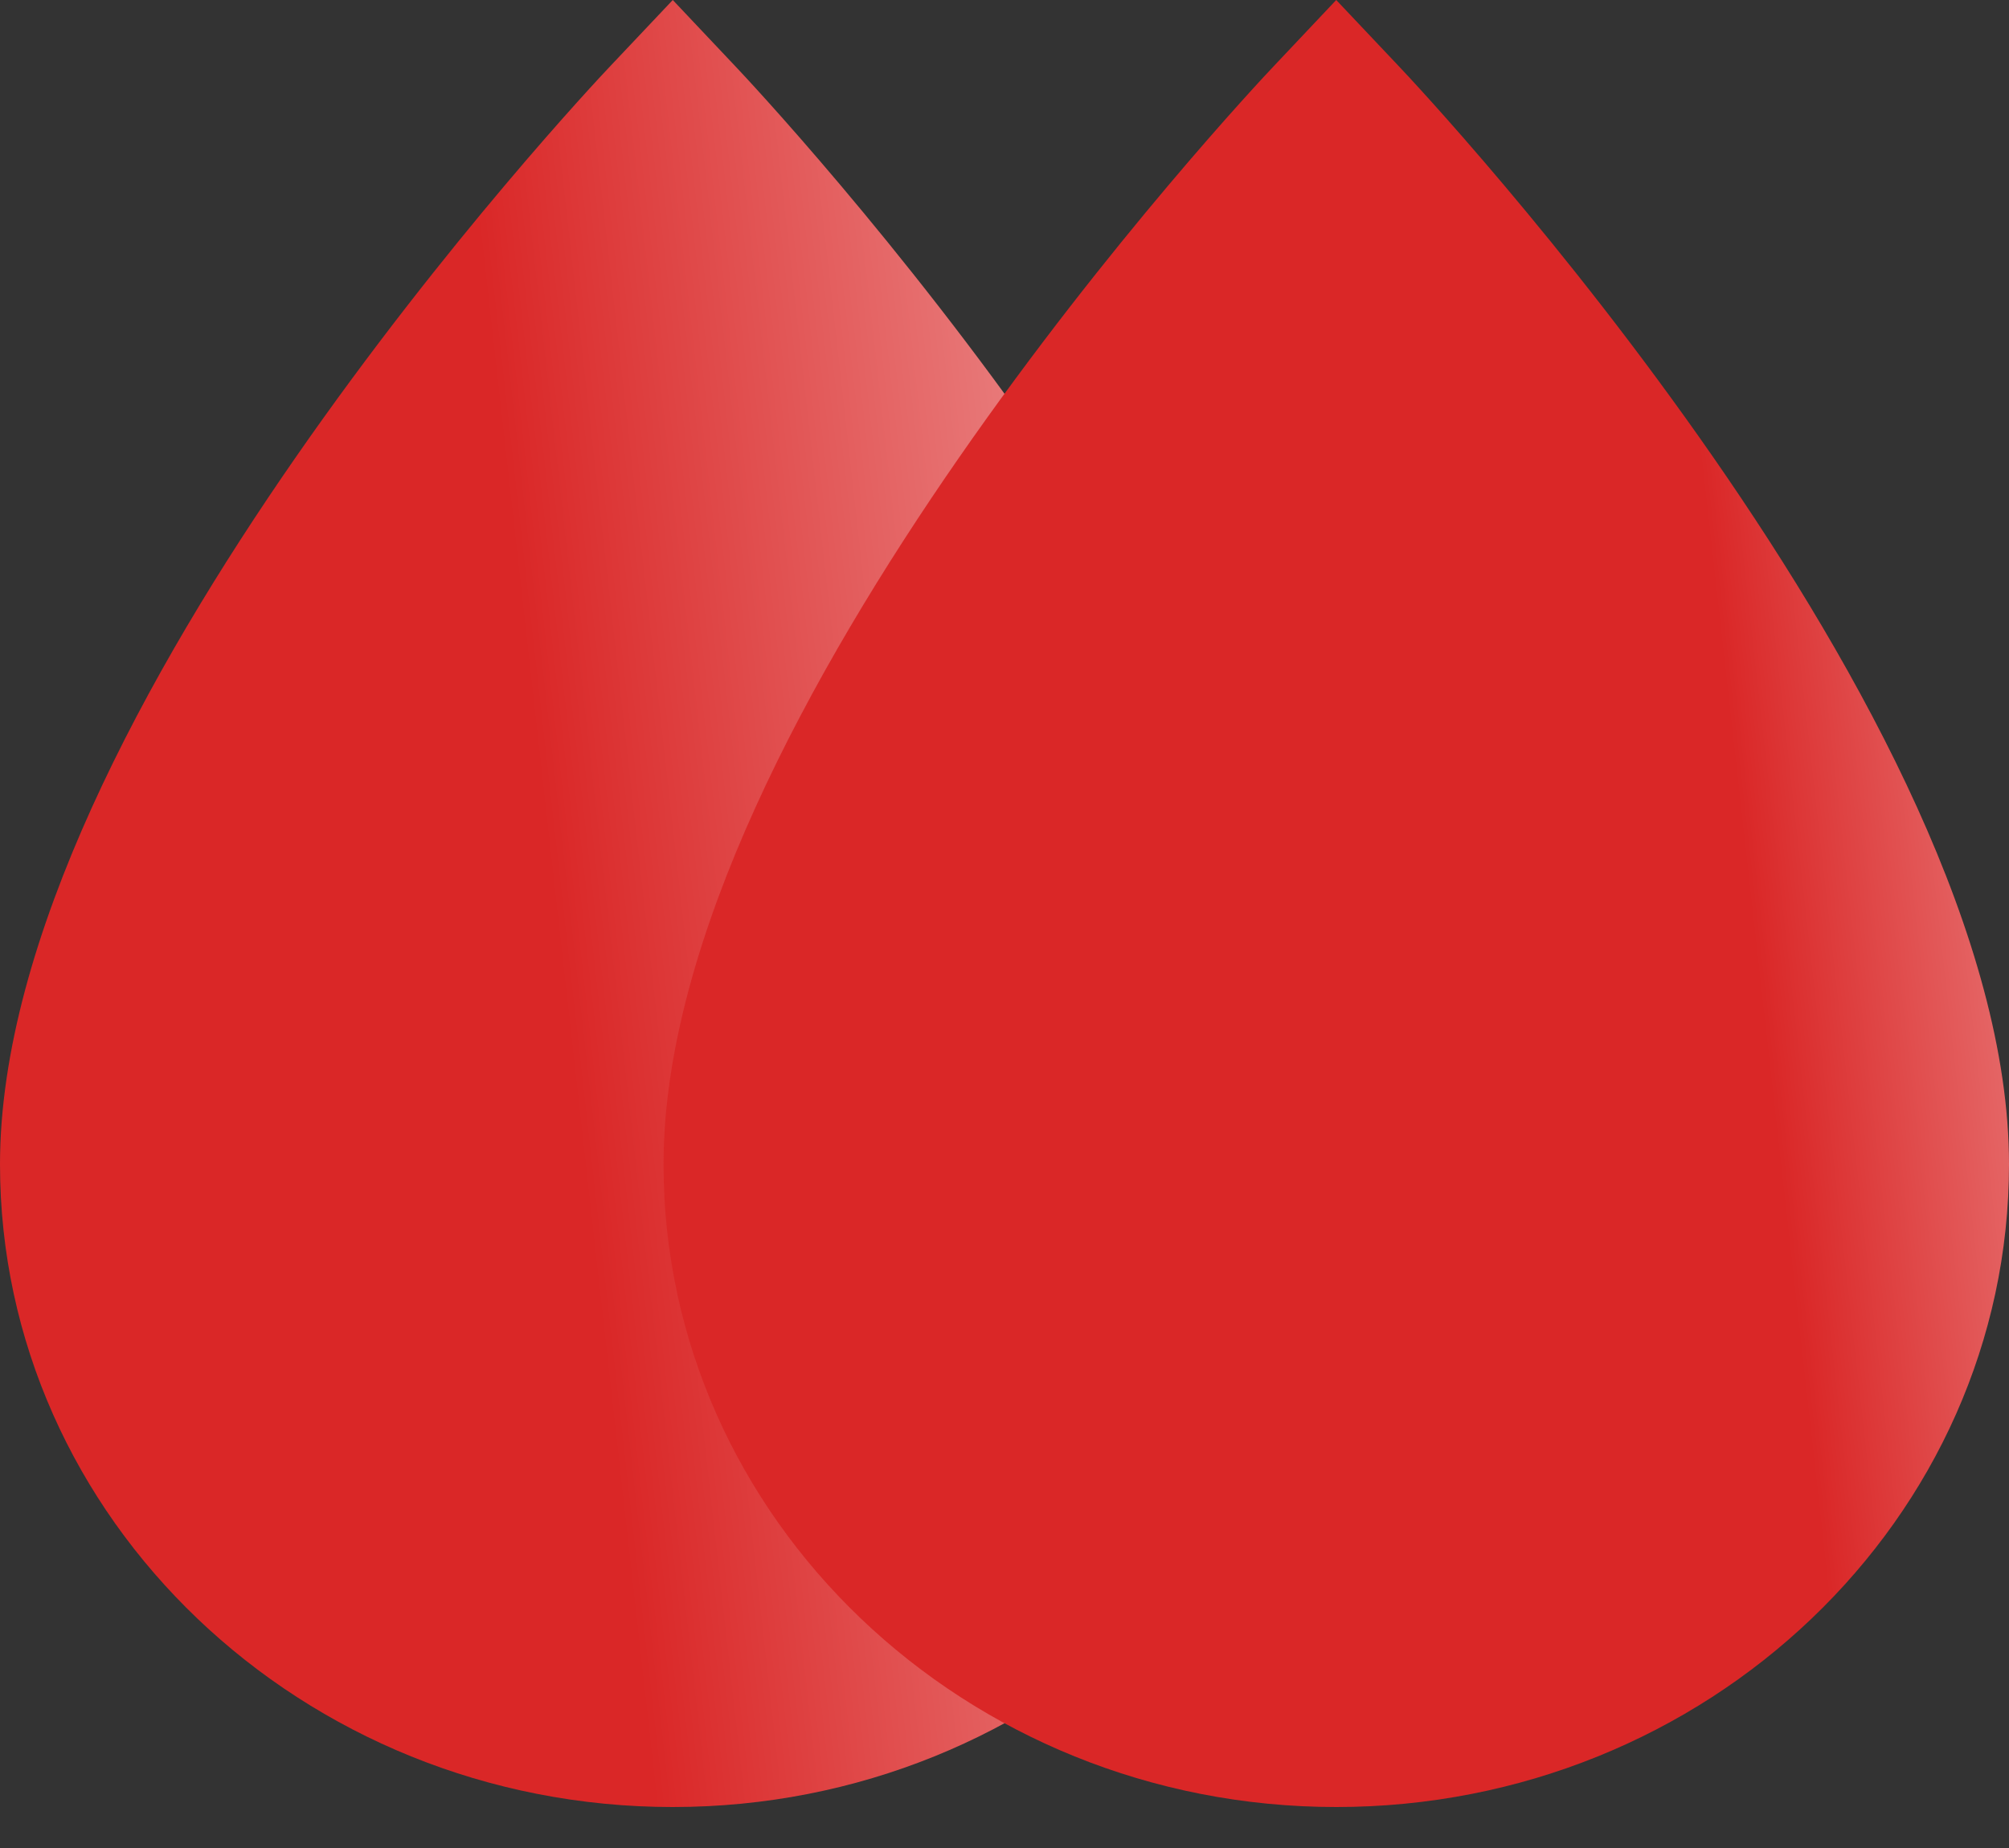 <svg width="25" height="23" viewBox="0 0 25 23" fill="none" xmlns="http://www.w3.org/2000/svg">
<rect x="0" y="0" width="25" height="23" fill="#333333" stroke="none"/>
<path d="M8.372 22.49C3.757 22.49 0 18.9 0 14.49C0 8.92 7.283 1.15 7.597 0.82L8.372 0L9.146 0.82C9.46 1.15 16.743 8.92 16.743 14.49C16.743 18.9 12.986 22.49 8.372 22.49Z" fill="url(#paint0_linear)"/>
<path d="M16.628 22.49C12.014 22.49 8.257 18.9 8.257 14.49C8.257 8.92 15.54 1.15 15.854 0.82L16.628 0L17.403 0.82C17.717 1.15 25 8.92 25 14.49C25 18.9 21.243 22.49 16.628 22.49Z" fill="url(#paint1_linear)"/>
<defs>
<linearGradient id="paint0_linear" x1="8.9603e-09" y1="14.5" x2="23.721" y2="11.839" gradientUnits="userSpaceOnUse">
<stop offset="0.302" stop-color="#DA2727"/>
<stop offset="1" stop-color="white"/>
</linearGradient>
<linearGradient id="paint1_linear" x1="8.257" y1="14.5" x2="31.977" y2="11.839" gradientUnits="userSpaceOnUse">
<stop offset="0.578" stop-color="#DA2727"/>
<stop offset="1" stop-color="white"/>
</linearGradient>
</defs>
</svg>
